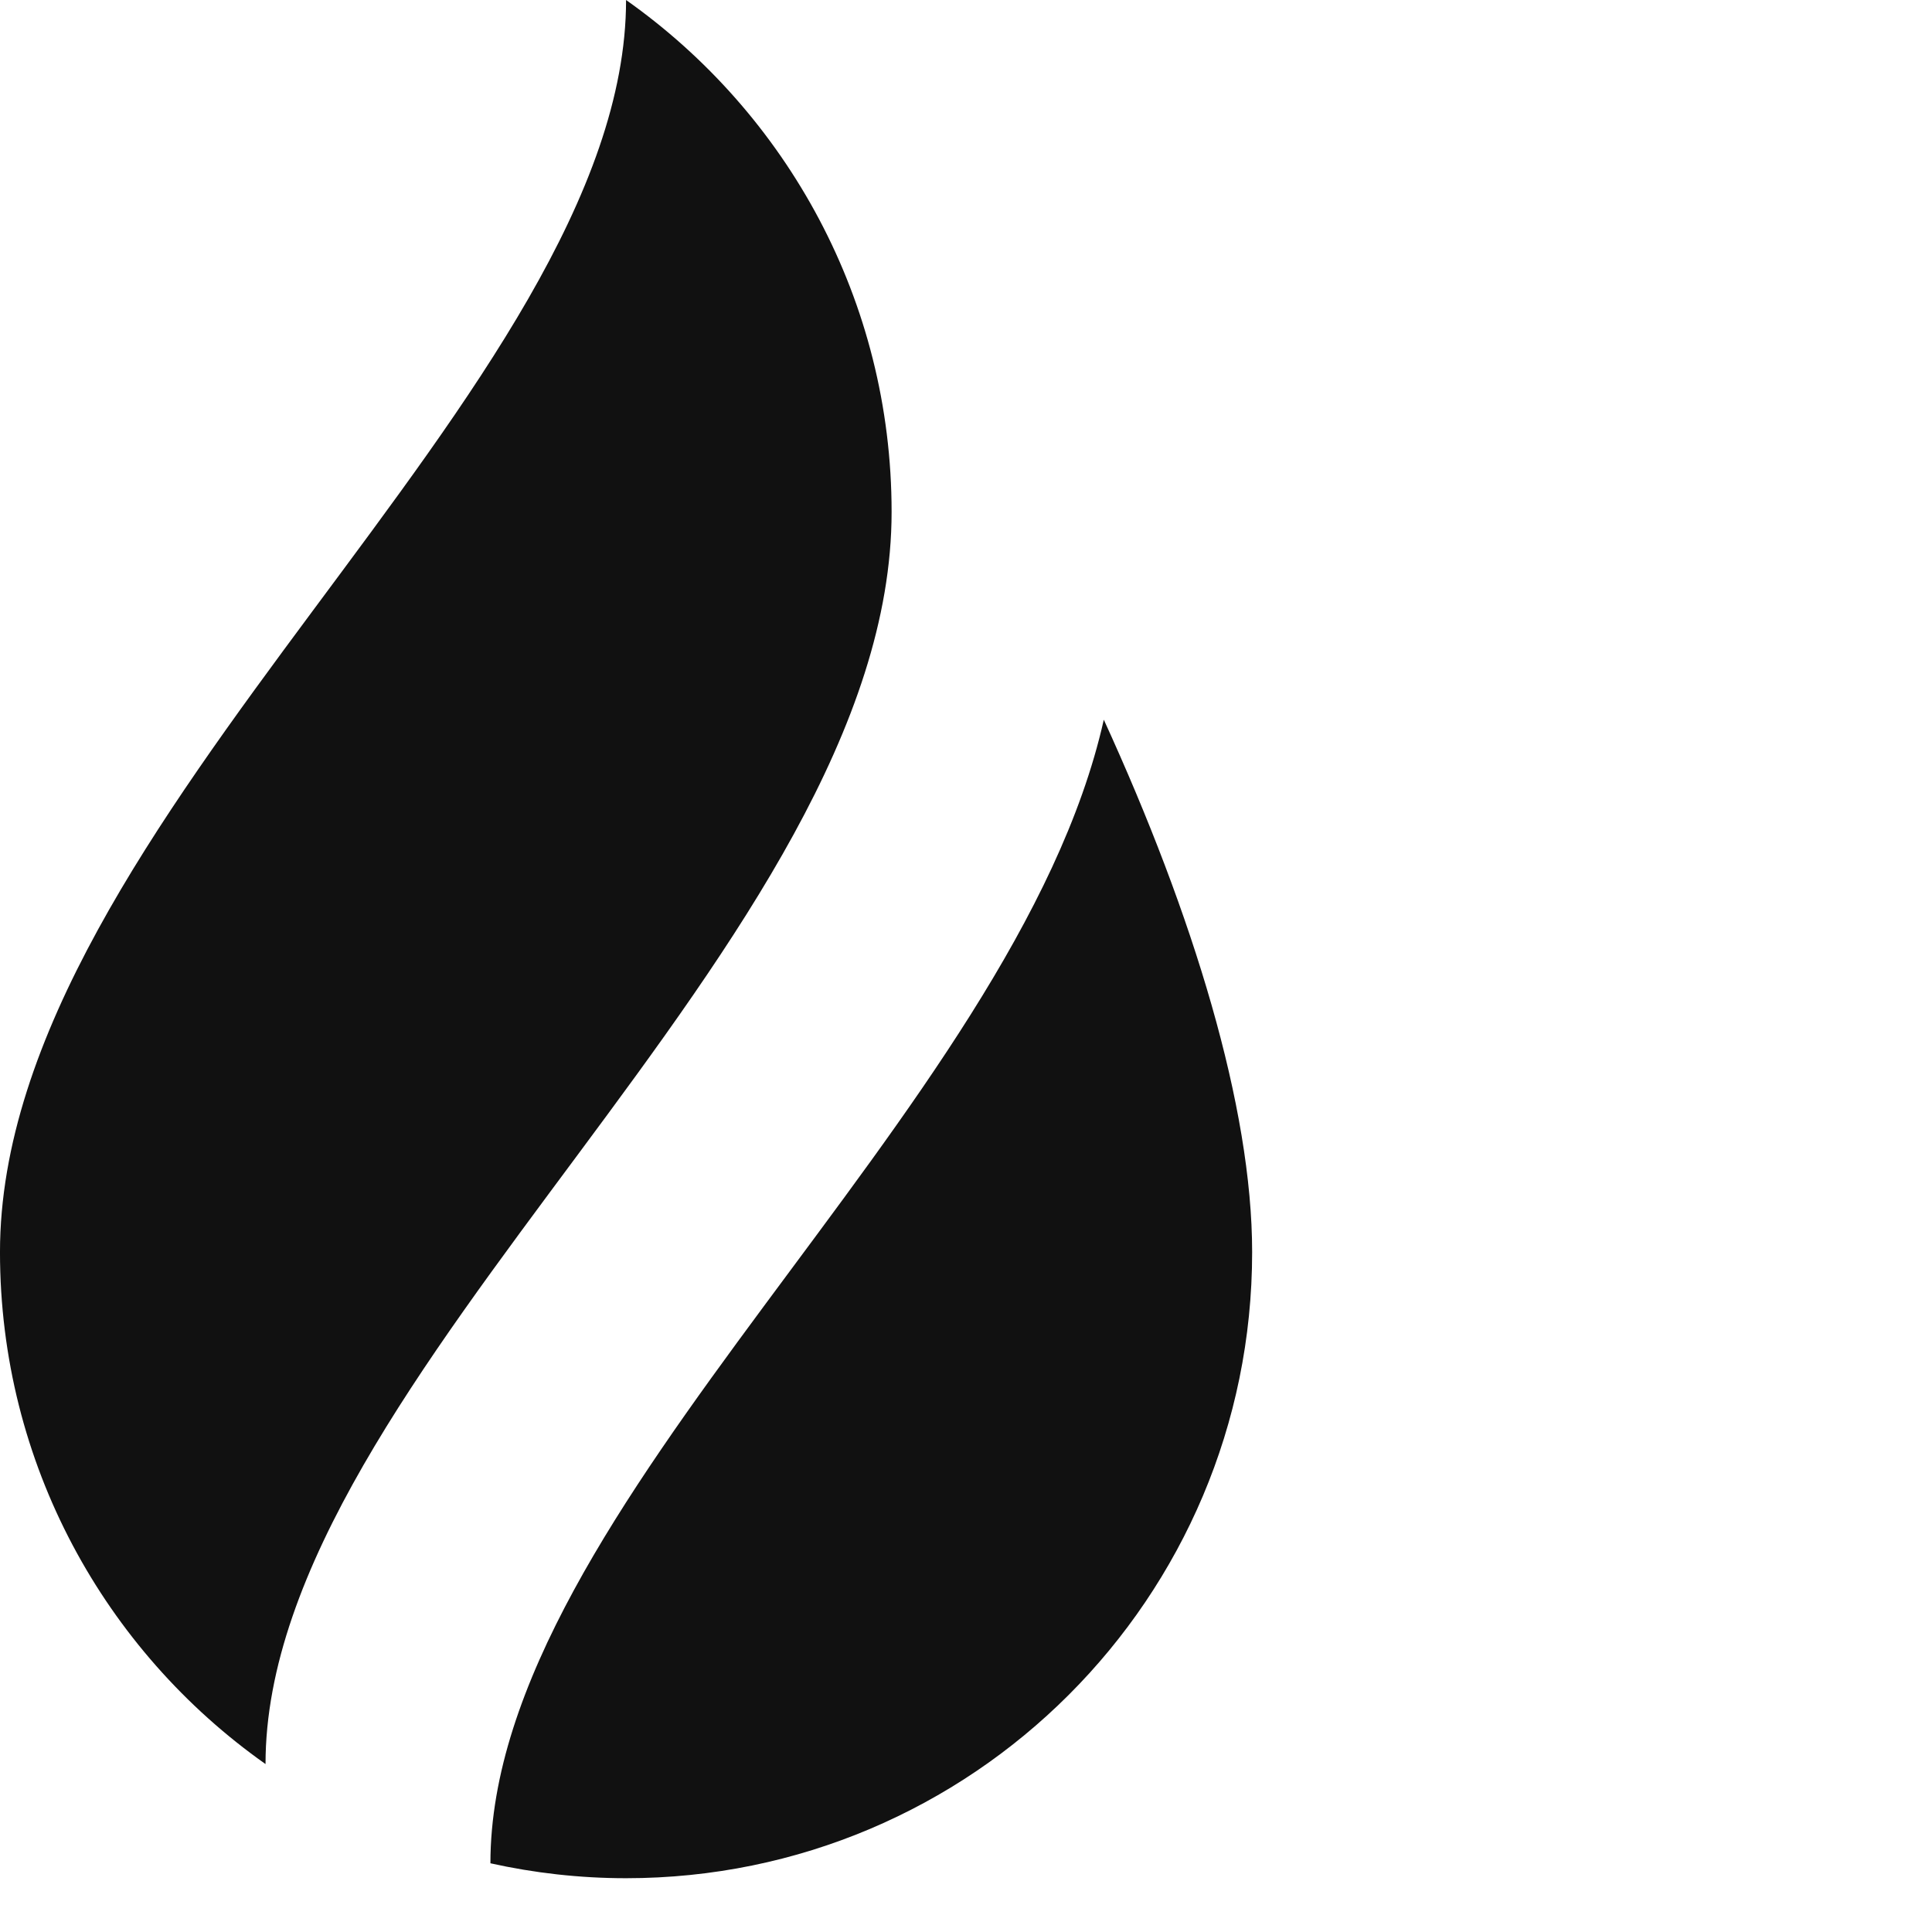 <svg id="123983136" viewBox="0 0 100 100">
  <defs id="SvgjsDefs1016" />
  <g
    id="SvgjsG1017"
    transform="matrix(0.992,0,0,0.992,-17.195,-0.992)"
    fill="#111111"
  >
    <g xmlns="http://www.w3.org/2000/svg">
      <path d="M50,1c0,20.219-32.667,42.937-32.667,65.333c0,11.038,5.474,20.797,13.855,26.711c0-20.22,32.667-42.937,32.667-65.333   C63.855,16.672,58.381,6.914,50,1z" />
      <path d="M74.927,38.552c-4.613,20.542-32.005,41.154-32.005,59.669C45.201,98.727,47.568,99,50,99   c18.041,0,32.667-14.625,32.667-32.667C82.667,58.777,79.602,48.761,74.927,38.552z" />
    </g>
  </g>
</svg>